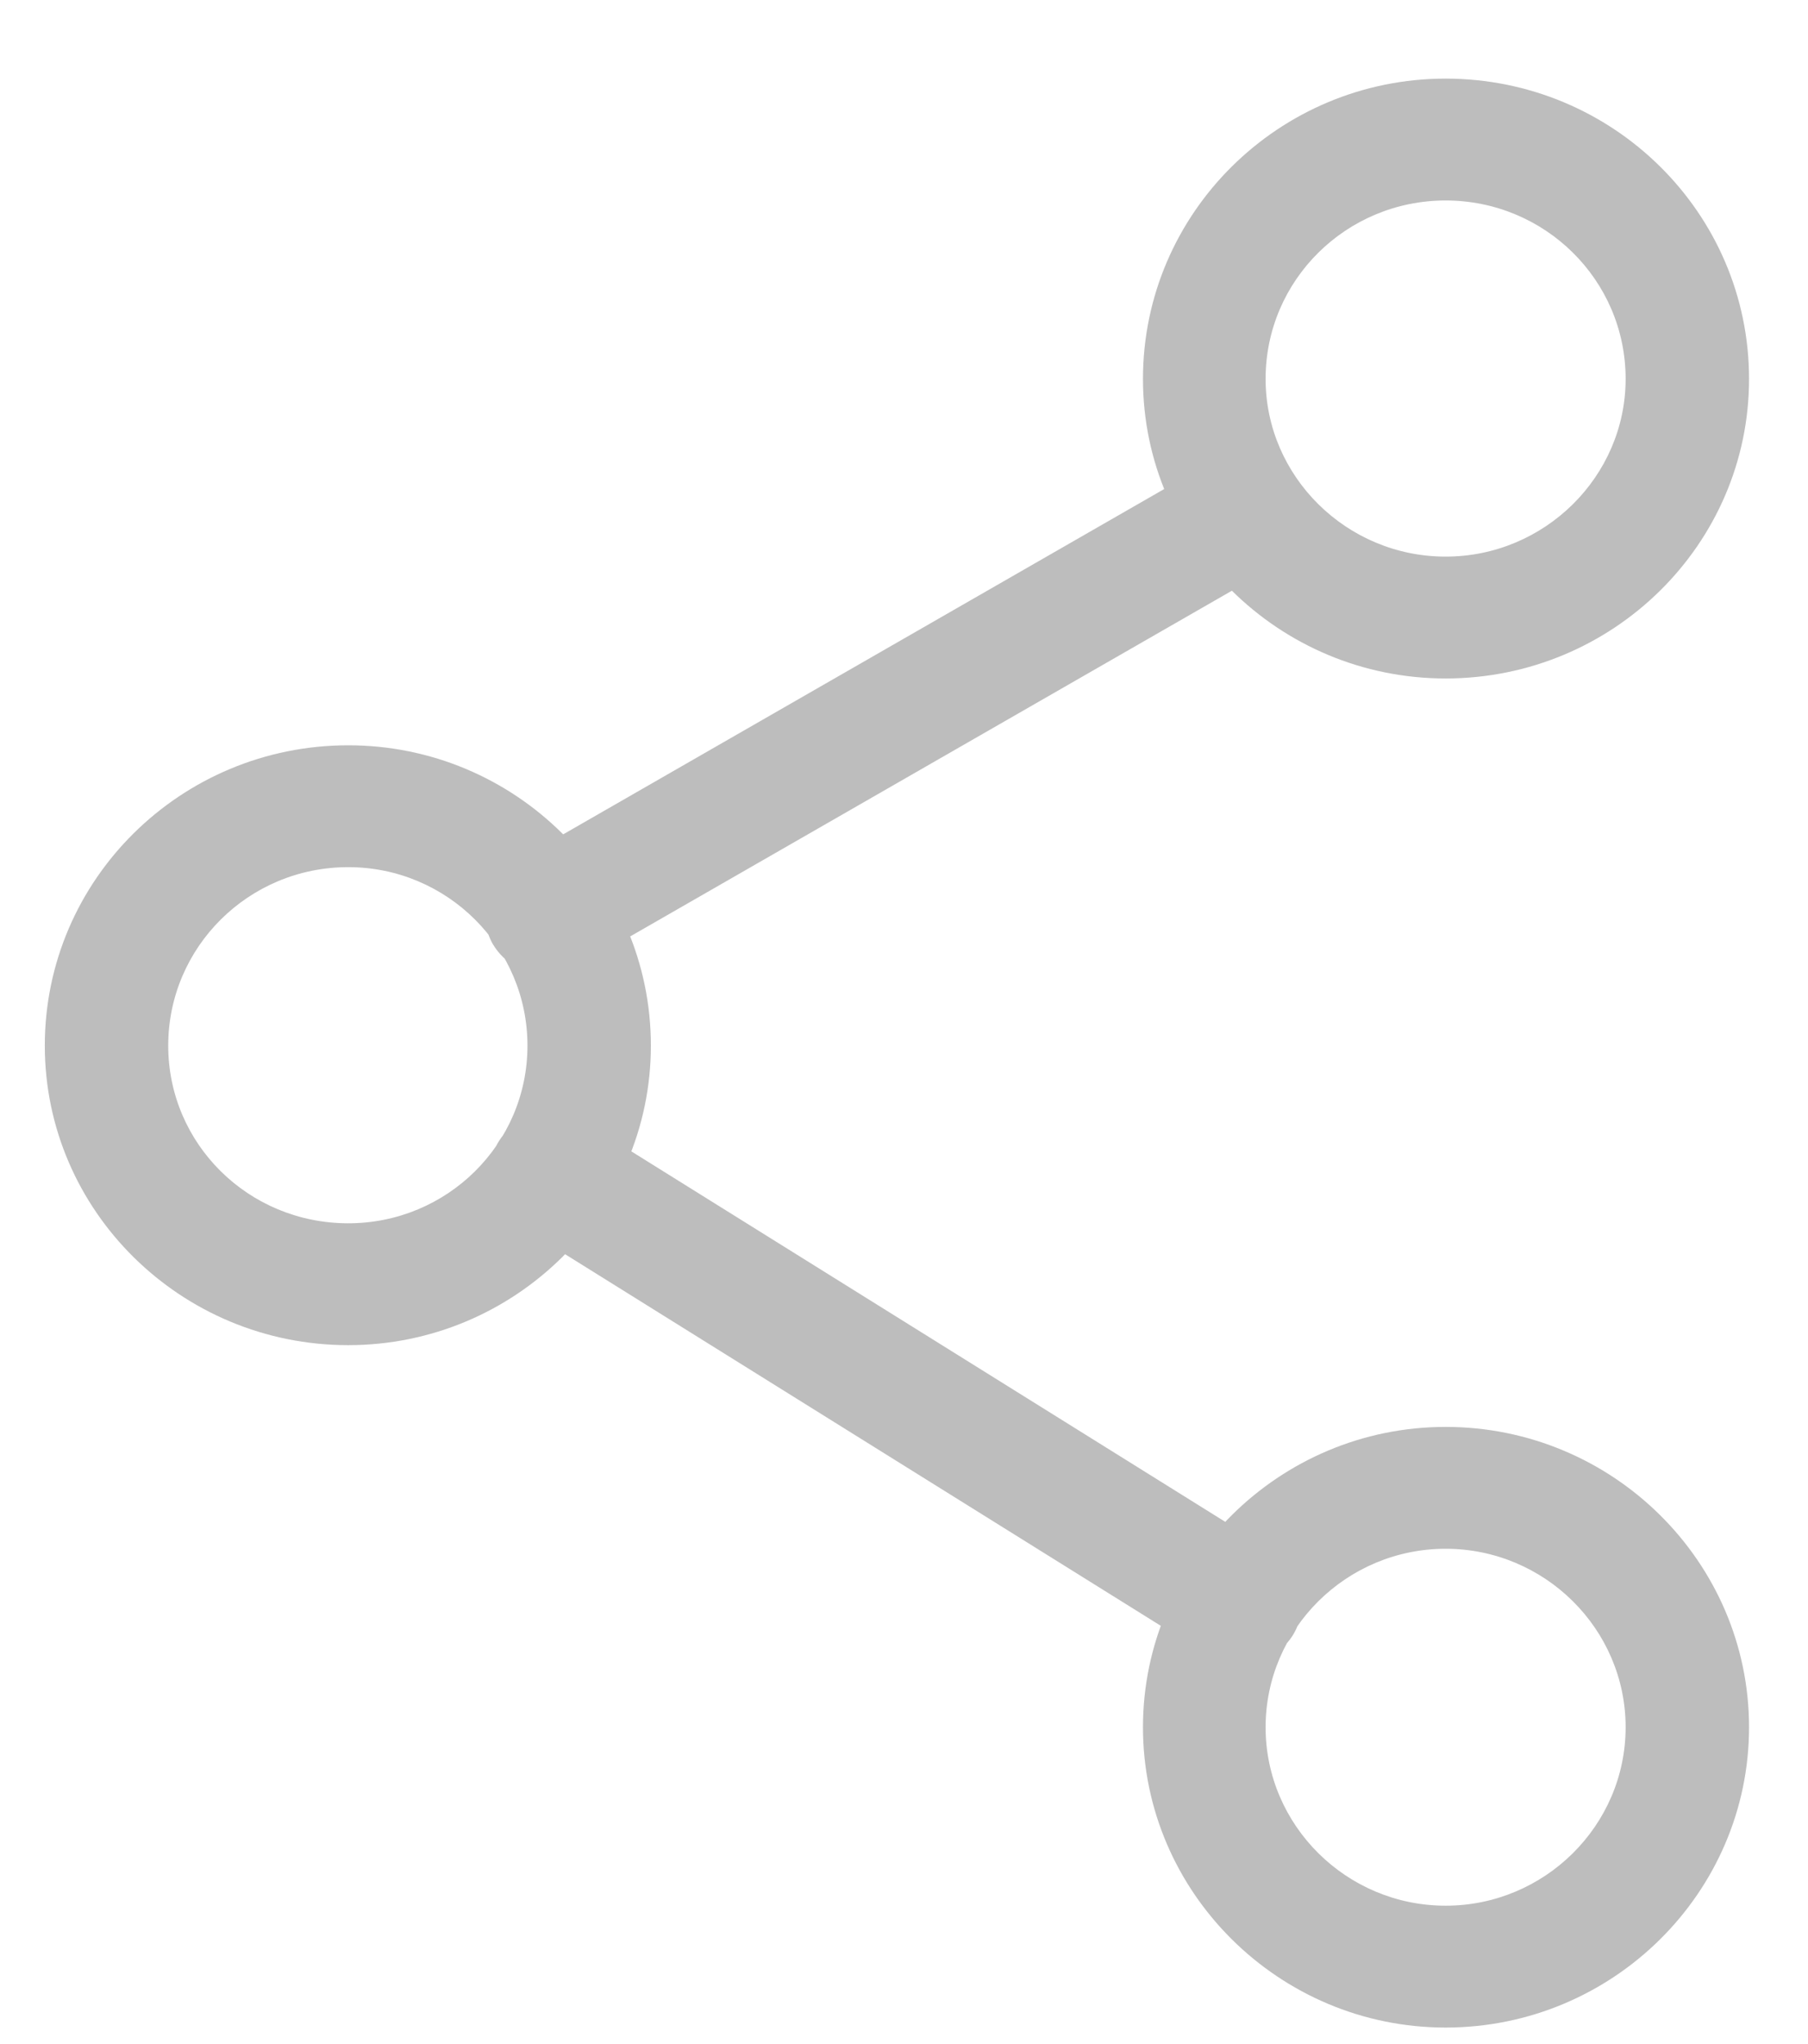 <svg xmlns="http://www.w3.org/2000/svg" viewBox="0 0 23 26" width="23" height="26">
	<style>
		tspan { white-space:pre }
		.shp0 { fill: #bdbdbd } 
	</style>
	<g id="10 SHARE">
		<path id="Share" class="shp0" d="M18.39 8.63C16.27 8.63 14.54 6.92 14.54 4.82C14.54 2.71 16.27 1 18.39 1C20.52 1 22.25 2.71 22.25 4.82C22.25 6.92 20.52 8.63 18.39 8.63ZM18.39 2.55C17.13 2.55 16.1 3.56 16.1 4.82C16.1 6.06 17.13 7.08 18.39 7.08C19.65 7.08 20.68 6.06 20.68 4.82C20.68 3.56 19.65 2.55 18.39 2.55ZM4.43 17.11C2.3 17.11 0.57 15.4 0.57 13.3C0.57 11.19 2.3 9.48 4.43 9.48C6.55 9.48 8.28 11.19 8.28 13.3C8.28 15.4 6.55 17.11 4.43 17.11ZM4.43 11.03C3.16 11.03 2.14 12.05 2.14 13.3C2.14 14.55 3.16 15.56 4.43 15.56C5.69 15.56 6.71 14.55 6.71 13.3C6.71 12.05 5.69 11.03 4.43 11.03ZM18.39 25.79C16.27 25.79 14.54 24.07 14.54 21.97C14.54 19.87 16.27 18.15 18.39 18.15C20.52 18.15 22.25 19.87 22.25 21.97C22.25 24.07 20.52 25.79 18.39 25.79ZM18.39 19.7C17.13 19.7 16.1 20.72 16.1 21.97C16.1 23.22 17.13 24.24 18.39 24.24C19.65 24.24 20.68 23.22 20.68 21.97C20.68 20.72 19.65 19.7 18.39 19.7ZM15.78 21.17C15.64 21.17 15.49 21.13 15.36 21.05L6.59 15.58C6.23 15.35 6.12 14.87 6.35 14.51C6.58 14.15 7.06 14.04 7.43 14.27L16.2 19.74C16.56 19.97 16.67 20.45 16.44 20.81C16.29 21.04 16.04 21.17 15.78 21.17ZM6.95 12.4C6.68 12.4 6.42 12.26 6.27 12.01C6.06 11.64 6.18 11.17 6.56 10.96L15.42 5.87C15.79 5.65 16.27 5.78 16.48 6.15C16.7 6.52 16.57 6.99 16.2 7.21L7.34 12.3C7.22 12.37 7.08 12.4 6.95 12.4Z" />
	</g>
</svg>